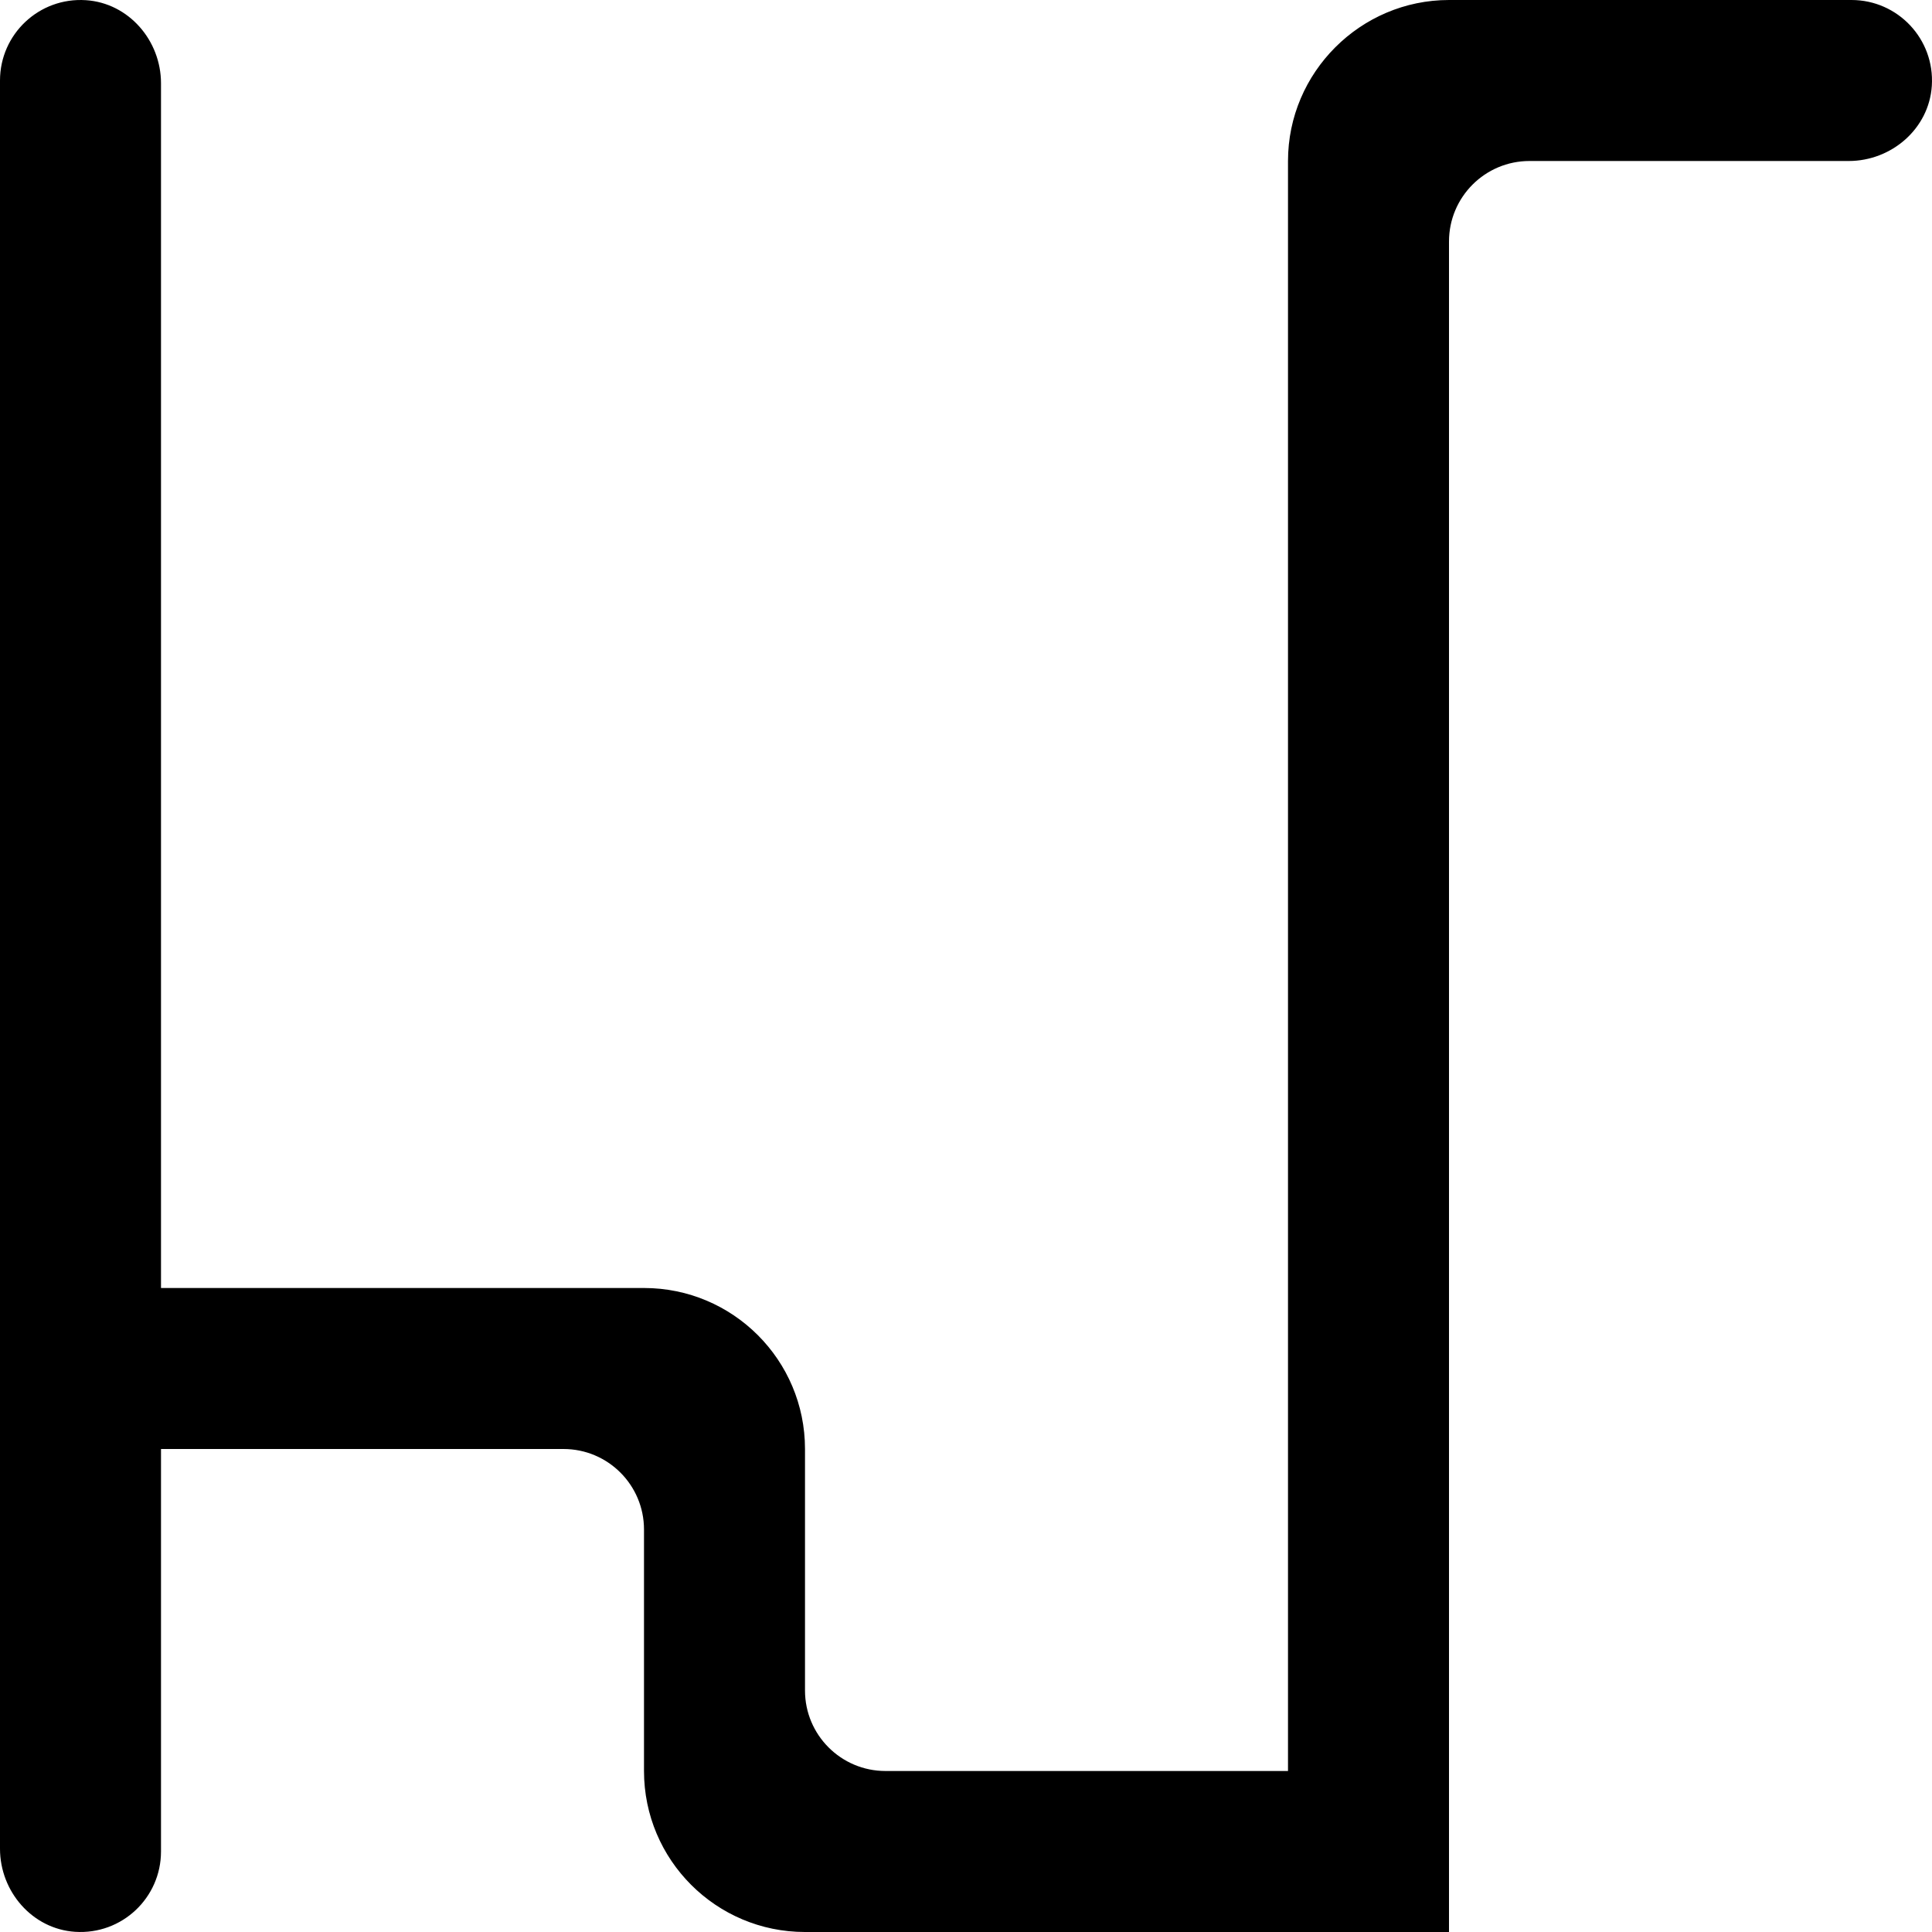 <?xml version="1.0" encoding="UTF-8"?>
<svg id="_图层_2" data-name="图层 2" xmlns="http://www.w3.org/2000/svg" viewBox="0 0 216 216">
  <defs>
    <style>
      .cls-1 {
        stroke-width: 0px;
      }
    </style>
  </defs>
  <g id="Alphabet_4" data-name="Alphabet 4">
    <path id="V" class="cls-1" d="m207,0h-45c-9.9,0-18,8.1-18,18v180h-45c-4.97,0-9-4.03-9-9v-27h0c0-9.94-8.06-18-18-18H18V9.31c0-4.79-3.62-8.98-8.4-9.29C4.36-.32,0,3.83,0,9v197.69c0,4.79,3.62,8.98,8.4,9.29,5.24.34,9.6-3.81,9.6-8.98v-45h45c4.97,0,9,4.03,9,9v27c0,9.94,8.06,18,18,18h72V27c0-4.97,4.03-9,9-9h35.69c4.79,0,8.98-3.62,9.29-8.4.34-5.24-3.81-9.6-8.98-9.6Z"/>
  </g>
</svg>